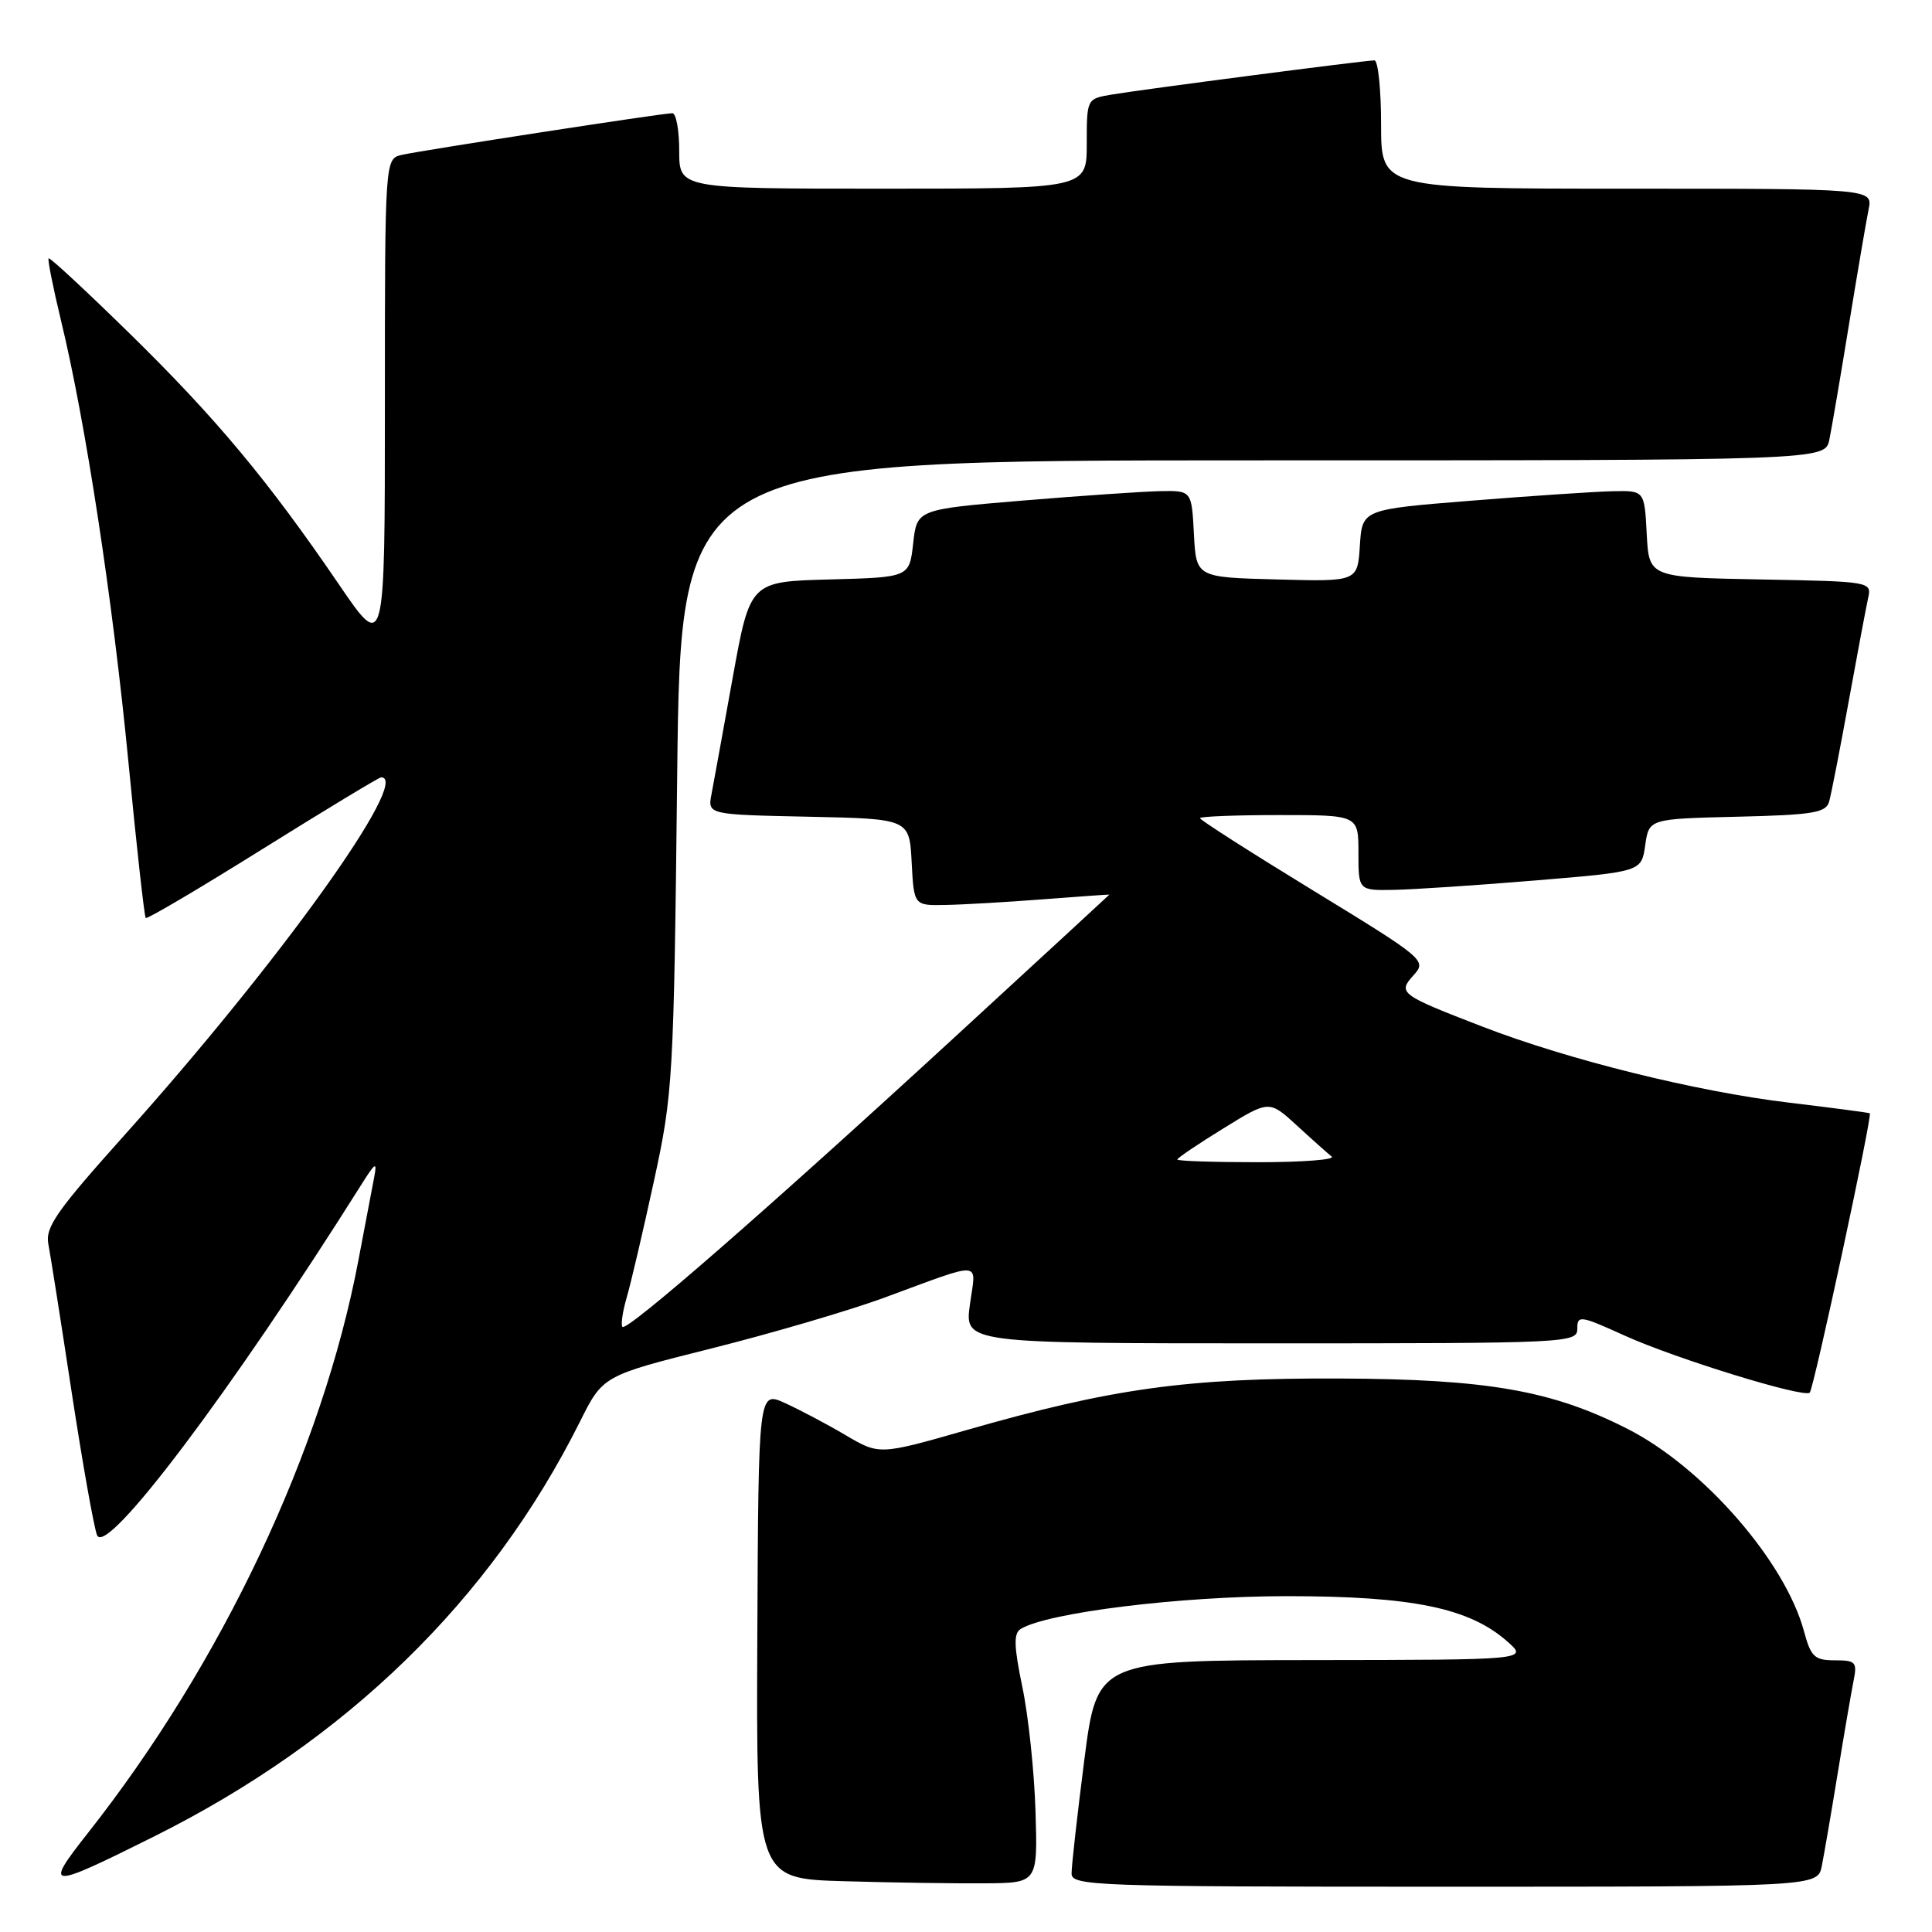<?xml version="1.0" encoding="UTF-8" standalone="no"?>
<!DOCTYPE svg PUBLIC "-//W3C//DTD SVG 1.1//EN" "http://www.w3.org/Graphics/SVG/1.1/DTD/svg11.dtd" >
<svg xmlns="http://www.w3.org/2000/svg" xmlns:xlink="http://www.w3.org/1999/xlink" version="1.1" viewBox="0 0 256 256">
 <g >
 <path fill="currentColor"
d=" M 137.21 240.00 C 137.05 234.78 136.27 227.37 135.47 223.55 C 134.35 218.15 134.29 216.44 135.24 215.85 C 138.76 213.68 156.41 211.50 170.50 211.50 C 187.12 211.50 194.67 213.05 199.71 217.49 C 202.50 219.94 202.50 219.94 173.94 219.97 C 145.37 220.00 145.37 220.00 143.67 233.25 C 142.74 240.54 141.98 247.29 141.99 248.25 C 142.00 249.89 145.02 250.00 191.42 250.00 C 240.84 250.00 240.84 250.00 241.40 247.25 C 241.70 245.74 242.65 240.22 243.50 235.00 C 244.35 229.78 245.30 224.26 245.60 222.75 C 246.11 220.23 245.90 220.00 243.12 220.00 C 240.44 220.00 239.95 219.54 239.04 216.16 C 236.55 206.90 225.67 194.42 215.65 189.33 C 205.62 184.23 197.07 182.74 177.50 182.66 C 157.30 182.58 147.35 183.96 128.01 189.51 C 116.51 192.80 116.51 192.80 112.02 190.15 C 109.55 188.69 105.94 186.79 104.01 185.91 C 100.50 184.32 100.50 184.32 100.35 216.63 C 100.20 248.94 100.20 248.94 111.85 249.27 C 118.26 249.46 126.65 249.58 130.50 249.55 C 137.50 249.50 137.50 249.50 137.21 240.00 Z  M 20.36 243.37 C 45.92 230.63 65.02 212.03 76.84 188.39 C 79.89 182.28 79.89 182.28 94.25 178.68 C 102.15 176.70 112.41 173.69 117.06 171.99 C 130.56 167.03 129.33 166.94 128.52 172.85 C 127.81 178.00 127.81 178.00 168.41 178.00 C 207.90 178.00 209.00 177.95 209.00 176.06 C 209.00 174.24 209.38 174.30 215.29 176.98 C 222.02 180.03 239.05 185.28 239.80 184.53 C 240.34 184.00 248.13 147.75 247.76 147.52 C 247.62 147.43 242.78 146.79 237.00 146.10 C 224.75 144.63 207.85 140.44 196.50 136.06 C 185.46 131.80 185.16 131.58 187.34 129.18 C 189.06 127.28 188.73 127.00 174.05 118.03 C 165.77 112.97 159.00 108.64 159.00 108.41 C 159.00 108.19 163.72 108.00 169.50 108.00 C 180.00 108.00 180.00 108.00 180.00 113.00 C 180.00 118.00 180.00 118.00 184.75 117.91 C 187.36 117.86 195.80 117.30 203.50 116.66 C 217.50 115.50 217.50 115.50 218.00 112.00 C 218.50 108.50 218.50 108.50 230.19 108.22 C 240.24 107.98 241.95 107.70 242.37 106.22 C 242.64 105.27 243.80 99.33 244.95 93.00 C 246.10 86.67 247.26 80.50 247.53 79.28 C 248.02 77.07 247.94 77.05 233.26 76.78 C 218.50 76.50 218.50 76.50 218.20 70.75 C 217.90 65.00 217.90 65.00 213.70 65.09 C 211.39 65.14 202.97 65.70 195.00 66.34 C 180.50 67.50 180.50 67.50 180.19 72.28 C 179.89 77.07 179.89 77.07 169.19 76.78 C 158.50 76.50 158.50 76.50 158.20 70.75 C 157.90 65.00 157.90 65.00 153.70 65.08 C 151.39 65.13 143.20 65.69 135.50 66.33 C 121.50 67.50 121.50 67.50 121.00 72.00 C 120.50 76.50 120.50 76.50 109.95 76.78 C 99.39 77.06 99.39 77.06 97.09 89.78 C 95.83 96.78 94.56 103.72 94.28 105.22 C 93.76 107.94 93.76 107.94 107.13 108.22 C 120.50 108.50 120.50 108.50 120.80 114.25 C 121.10 120.00 121.10 120.00 125.30 119.91 C 127.61 119.87 133.44 119.53 138.25 119.16 C 143.06 118.79 147.00 118.51 147.00 118.54 C 147.00 118.56 137.66 127.17 126.25 137.66 C 101.61 160.31 83.11 176.44 82.48 175.82 C 82.24 175.57 82.49 173.82 83.04 171.93 C 83.59 170.05 85.22 163.10 86.65 156.50 C 89.17 144.90 89.28 143.10 89.73 102.75 C 90.20 61.00 90.20 61.00 166.02 61.00 C 241.84 61.00 241.84 61.00 242.40 58.25 C 242.71 56.74 243.88 49.88 245.00 43.00 C 246.12 36.12 247.29 29.26 247.60 27.75 C 248.16 25.00 248.16 25.00 215.58 25.00 C 183.00 25.00 183.00 25.00 183.00 16.50 C 183.00 11.82 182.60 8.00 182.12 8.00 C 180.90 8.00 151.25 11.86 147.25 12.54 C 144.01 13.09 144.00 13.11 144.00 19.05 C 144.00 25.00 144.00 25.00 117.00 25.00 C 90.00 25.00 90.00 25.00 90.00 20.00 C 90.00 17.25 89.59 15.00 89.09 15.00 C 87.79 15.00 55.96 19.91 53.25 20.52 C 51.00 21.04 51.00 21.04 51.00 53.71 C 51.00 86.37 51.00 86.37 44.91 77.44 C 35.52 63.67 28.64 55.42 17.21 44.22 C 11.44 38.57 6.60 34.07 6.44 34.23 C 6.29 34.38 7.03 38.11 8.09 42.50 C 11.34 55.91 14.93 79.43 17.01 100.91 C 18.09 112.13 19.13 121.46 19.31 121.64 C 19.49 121.82 26.47 117.70 34.82 112.48 C 43.17 107.27 50.23 103.00 50.50 103.00 C 54.59 103.00 37.00 127.53 16.53 150.37 C 7.47 160.48 5.97 162.62 6.41 164.87 C 6.69 166.32 8.08 175.15 9.50 184.50 C 10.93 193.85 12.44 202.37 12.86 203.42 C 14.05 206.37 30.62 184.39 47.86 157.00 C 49.75 153.99 49.99 153.85 49.58 156.00 C 49.31 157.38 48.37 162.32 47.49 167.00 C 42.72 192.19 29.43 220.33 11.65 242.88 C 5.75 250.37 6.27 250.40 20.36 243.37 Z  M 156.00 153.64 C 156.00 153.45 158.74 151.59 162.09 149.53 C 168.17 145.77 168.17 145.77 171.84 149.13 C 173.85 150.98 175.93 152.83 176.45 153.25 C 176.97 153.66 172.58 154.00 166.70 154.00 C 160.81 154.00 156.00 153.84 156.00 153.64 Z "/>
</g>
</svg>